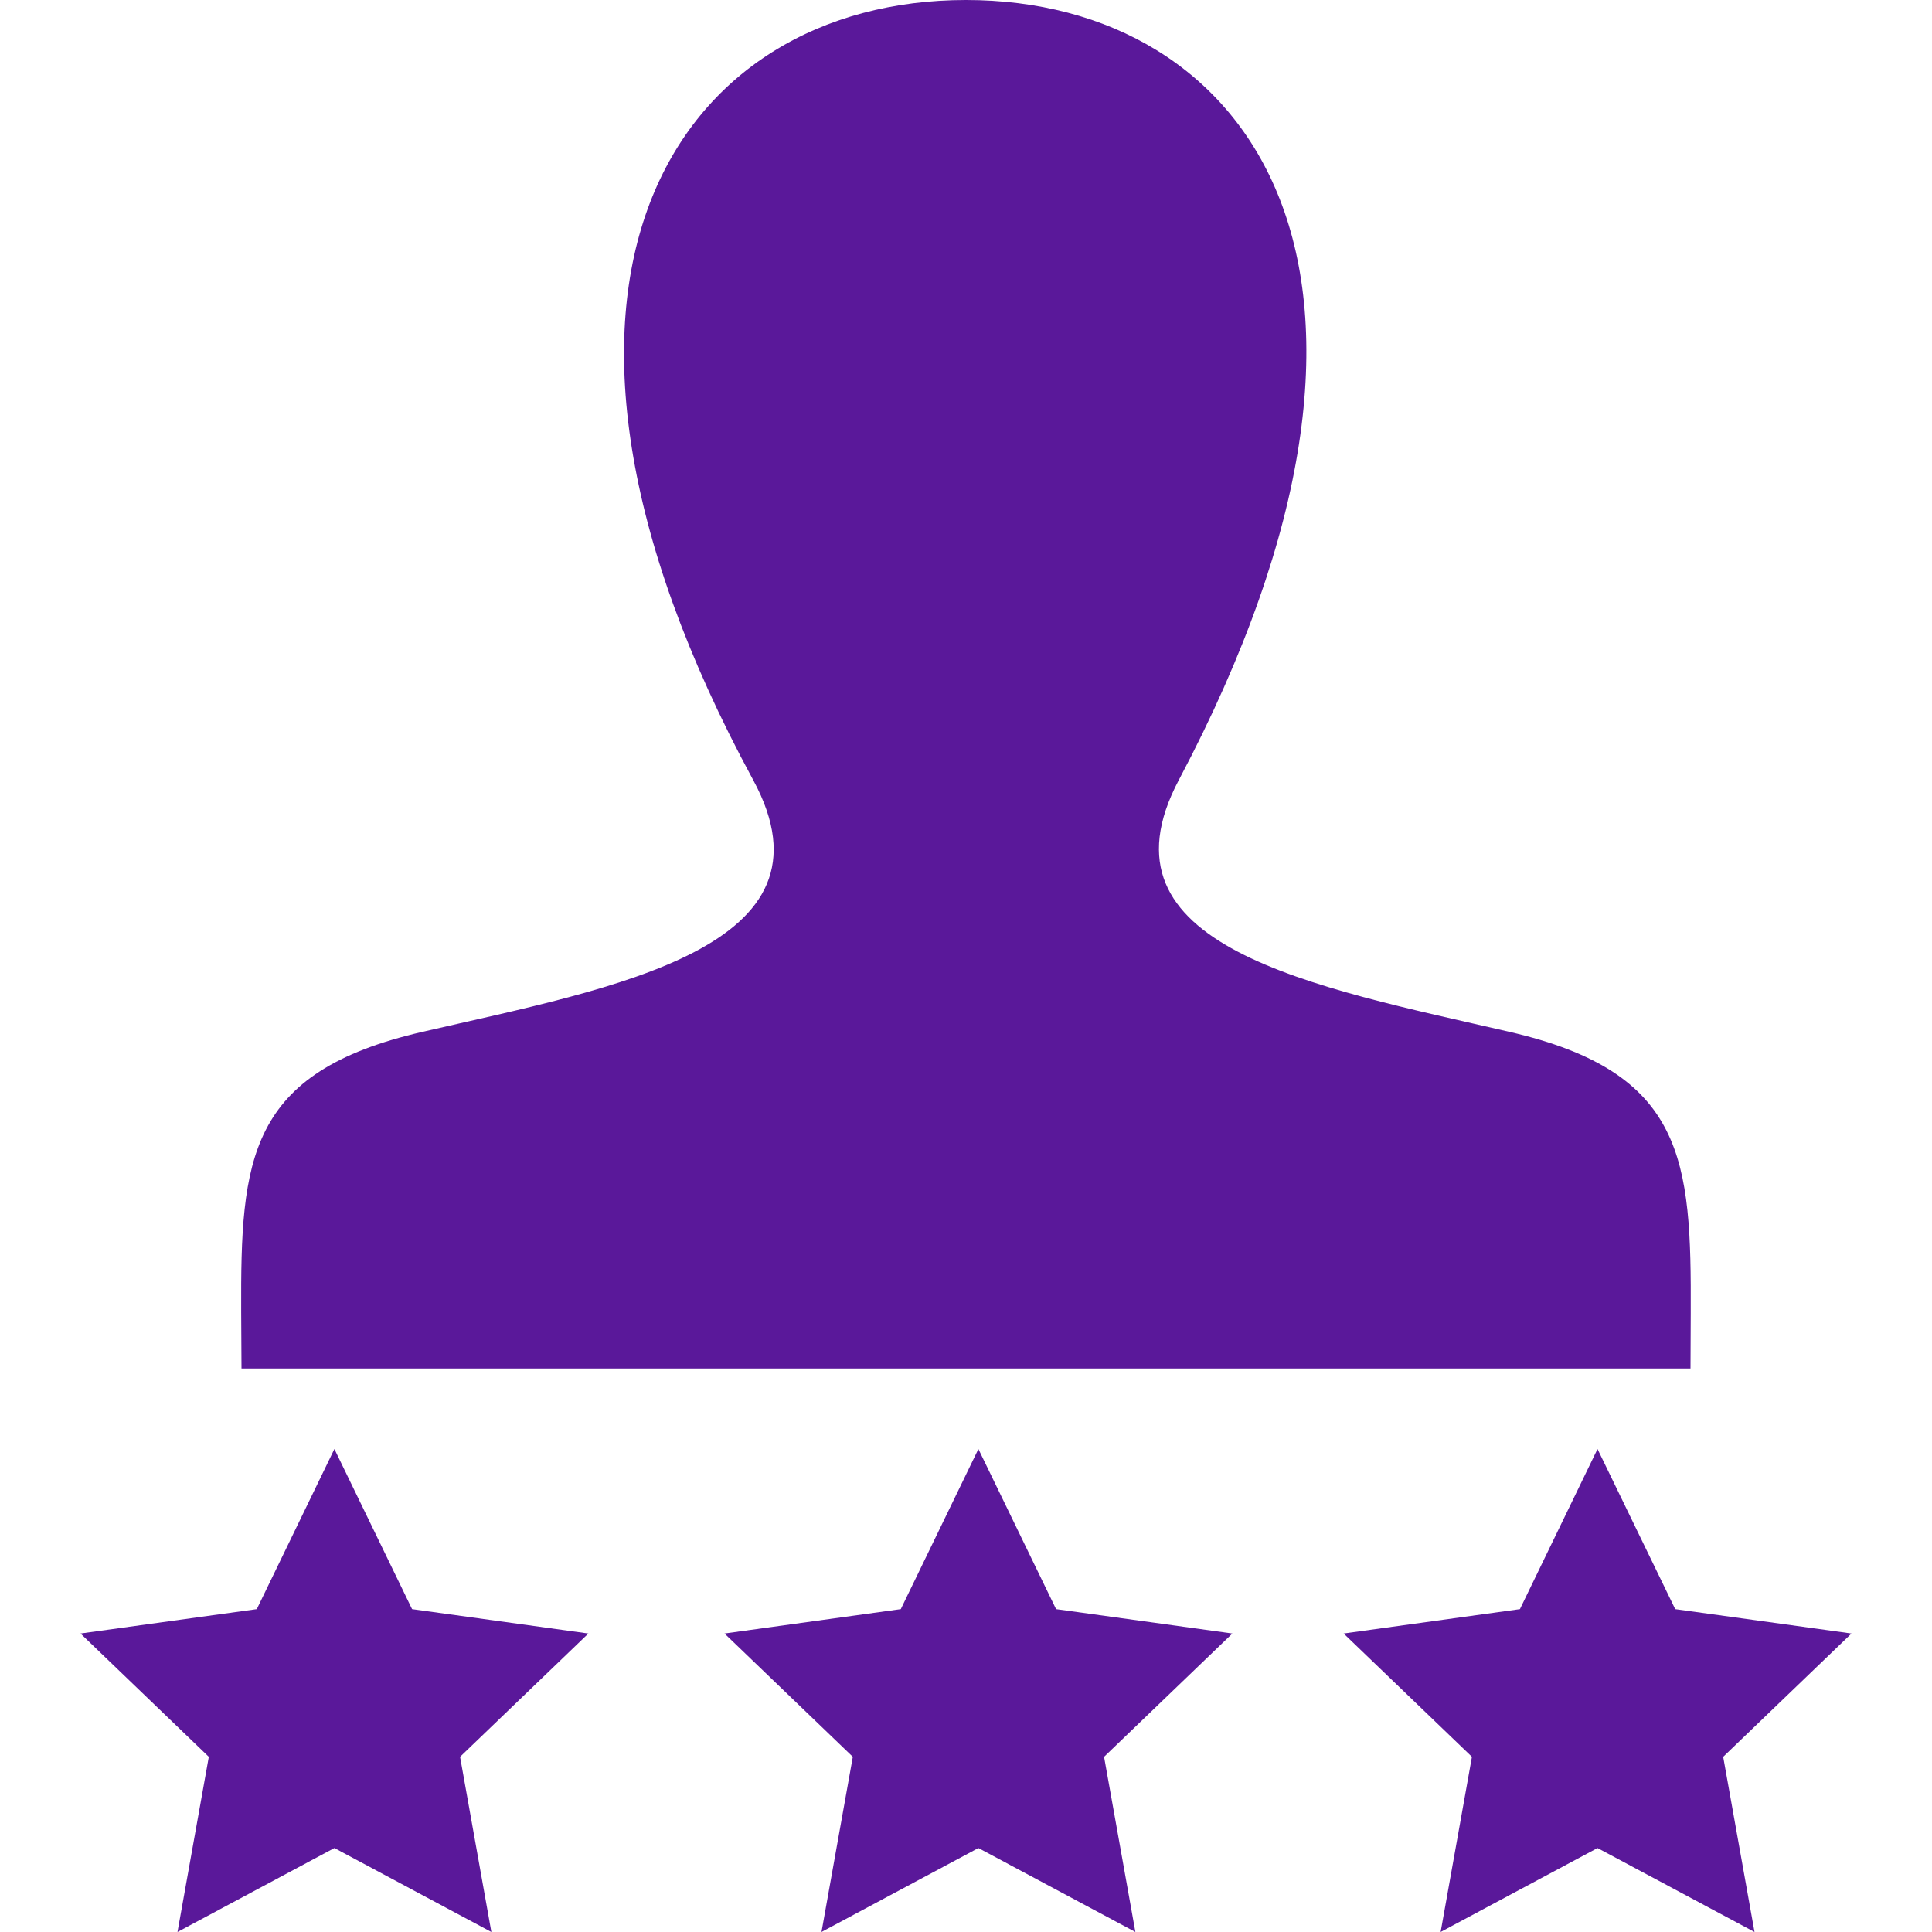 <svg width="108" height="108" viewBox="0 0 108 108" fill="none" xmlns="http://www.w3.org/2000/svg">
<g clip-path="url(#clip0_82_512)">
<path fill-rule="evenodd" clip-rule="evenodd" d="M14.355 89.951L4.5 91.314L11.673 98.208L9.922 108L18.693 103.307L27.468 108L25.718 98.208L32.891 91.314L23.035 89.951L18.693 81L14.355 89.951ZM50.355 89.951L40.5 91.314L47.673 98.208L45.922 108L54.693 103.307L63.468 108L61.718 98.208L68.891 91.314L59.035 89.951L54.693 81L50.355 89.951ZM84.965 89.951L75.109 91.314L82.282 98.208L80.532 108L89.302 103.307L98.078 108L96.327 98.208L103.5 91.314L93.645 89.951L89.302 81L84.965 89.951ZM84.384 57.681C73.422 55.152 60.957 52.934 65.898 43.6C80.937 15.192 69.885 0 54 0C37.804 0 27.018 15.777 42.102 43.6C47.191 52.987 34.34 55.206 23.611 57.681C13.819 59.94 13.45 64.805 13.482 73.314L13.5 76.5H94.5L94.513 73.413C94.549 64.845 94.216 59.949 84.384 57.681Z" fill="#5A189A"/>
</g>
<defs>
<clipPath id="clip0_82_512">
<rect width="108" height="108" fill="white"/>
</clipPath>
</defs>
</svg>
